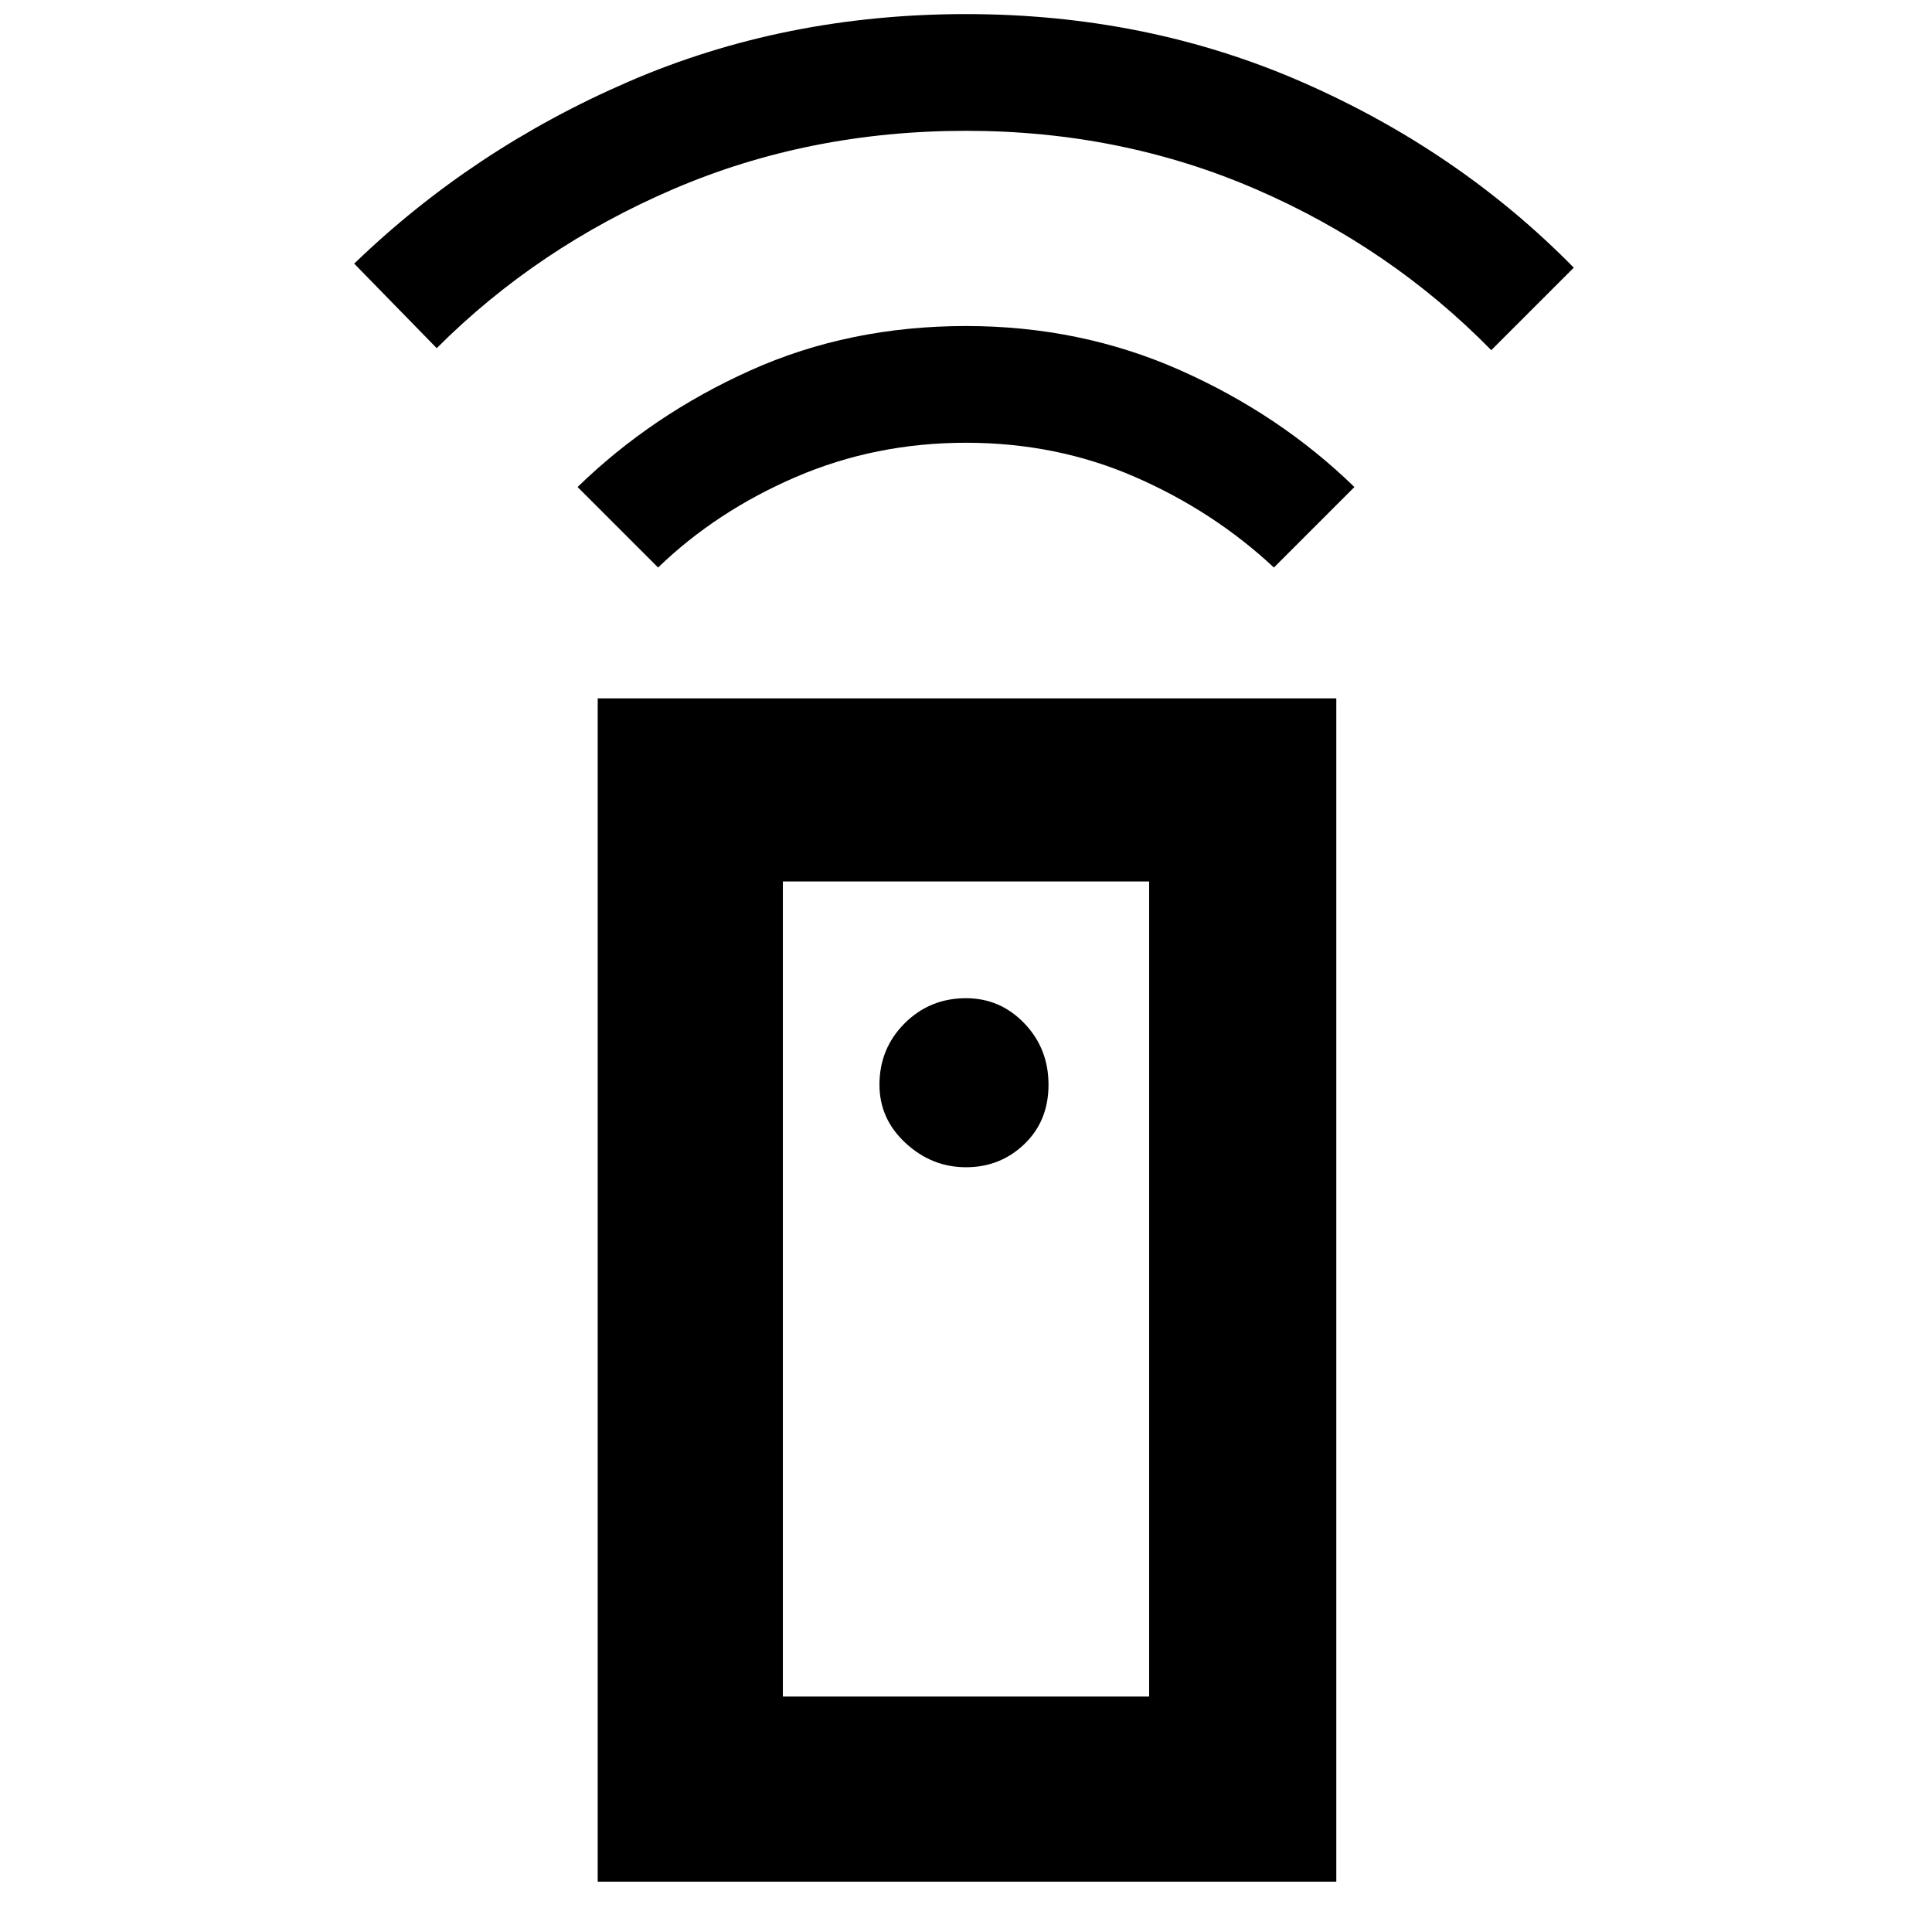 <svg xmlns="http://www.w3.org/2000/svg" height="48" width="48"><path d="M14.85 46.75v-29.4H33.2v29.4ZM24 29q.85 0 1.45-.575t.6-1.475q0-.9-.6-1.525-.6-.625-1.45-.625-.9 0-1.525.625-.625.625-.625 1.525 0 .85.65 1.45t1.5.6Zm-7.65-14.9-2-2q1.85-1.8 4.3-2.9Q21.1 8.1 24 8.1q2.85 0 5.325 1.1t4.325 2.9l-2 2q-1.5-1.4-3.45-2.25Q26.25 11 24 11t-4.225.85q-1.975.85-3.425 2.25Zm-5.5-5.45L8.8 6.55q2.95-2.85 6.825-4.525Q19.5.35 24 .35t8.375 1.7q3.875 1.7 6.725 4.6L37.05 8.7q-2.5-2.55-5.85-4-3.35-1.45-7.2-1.45-3.9 0-7.275 1.45-3.375 1.45-5.875 3.95Zm8.6 33.5h9.1V21.9h-9.1Zm0 0h9.1Z"/></svg>